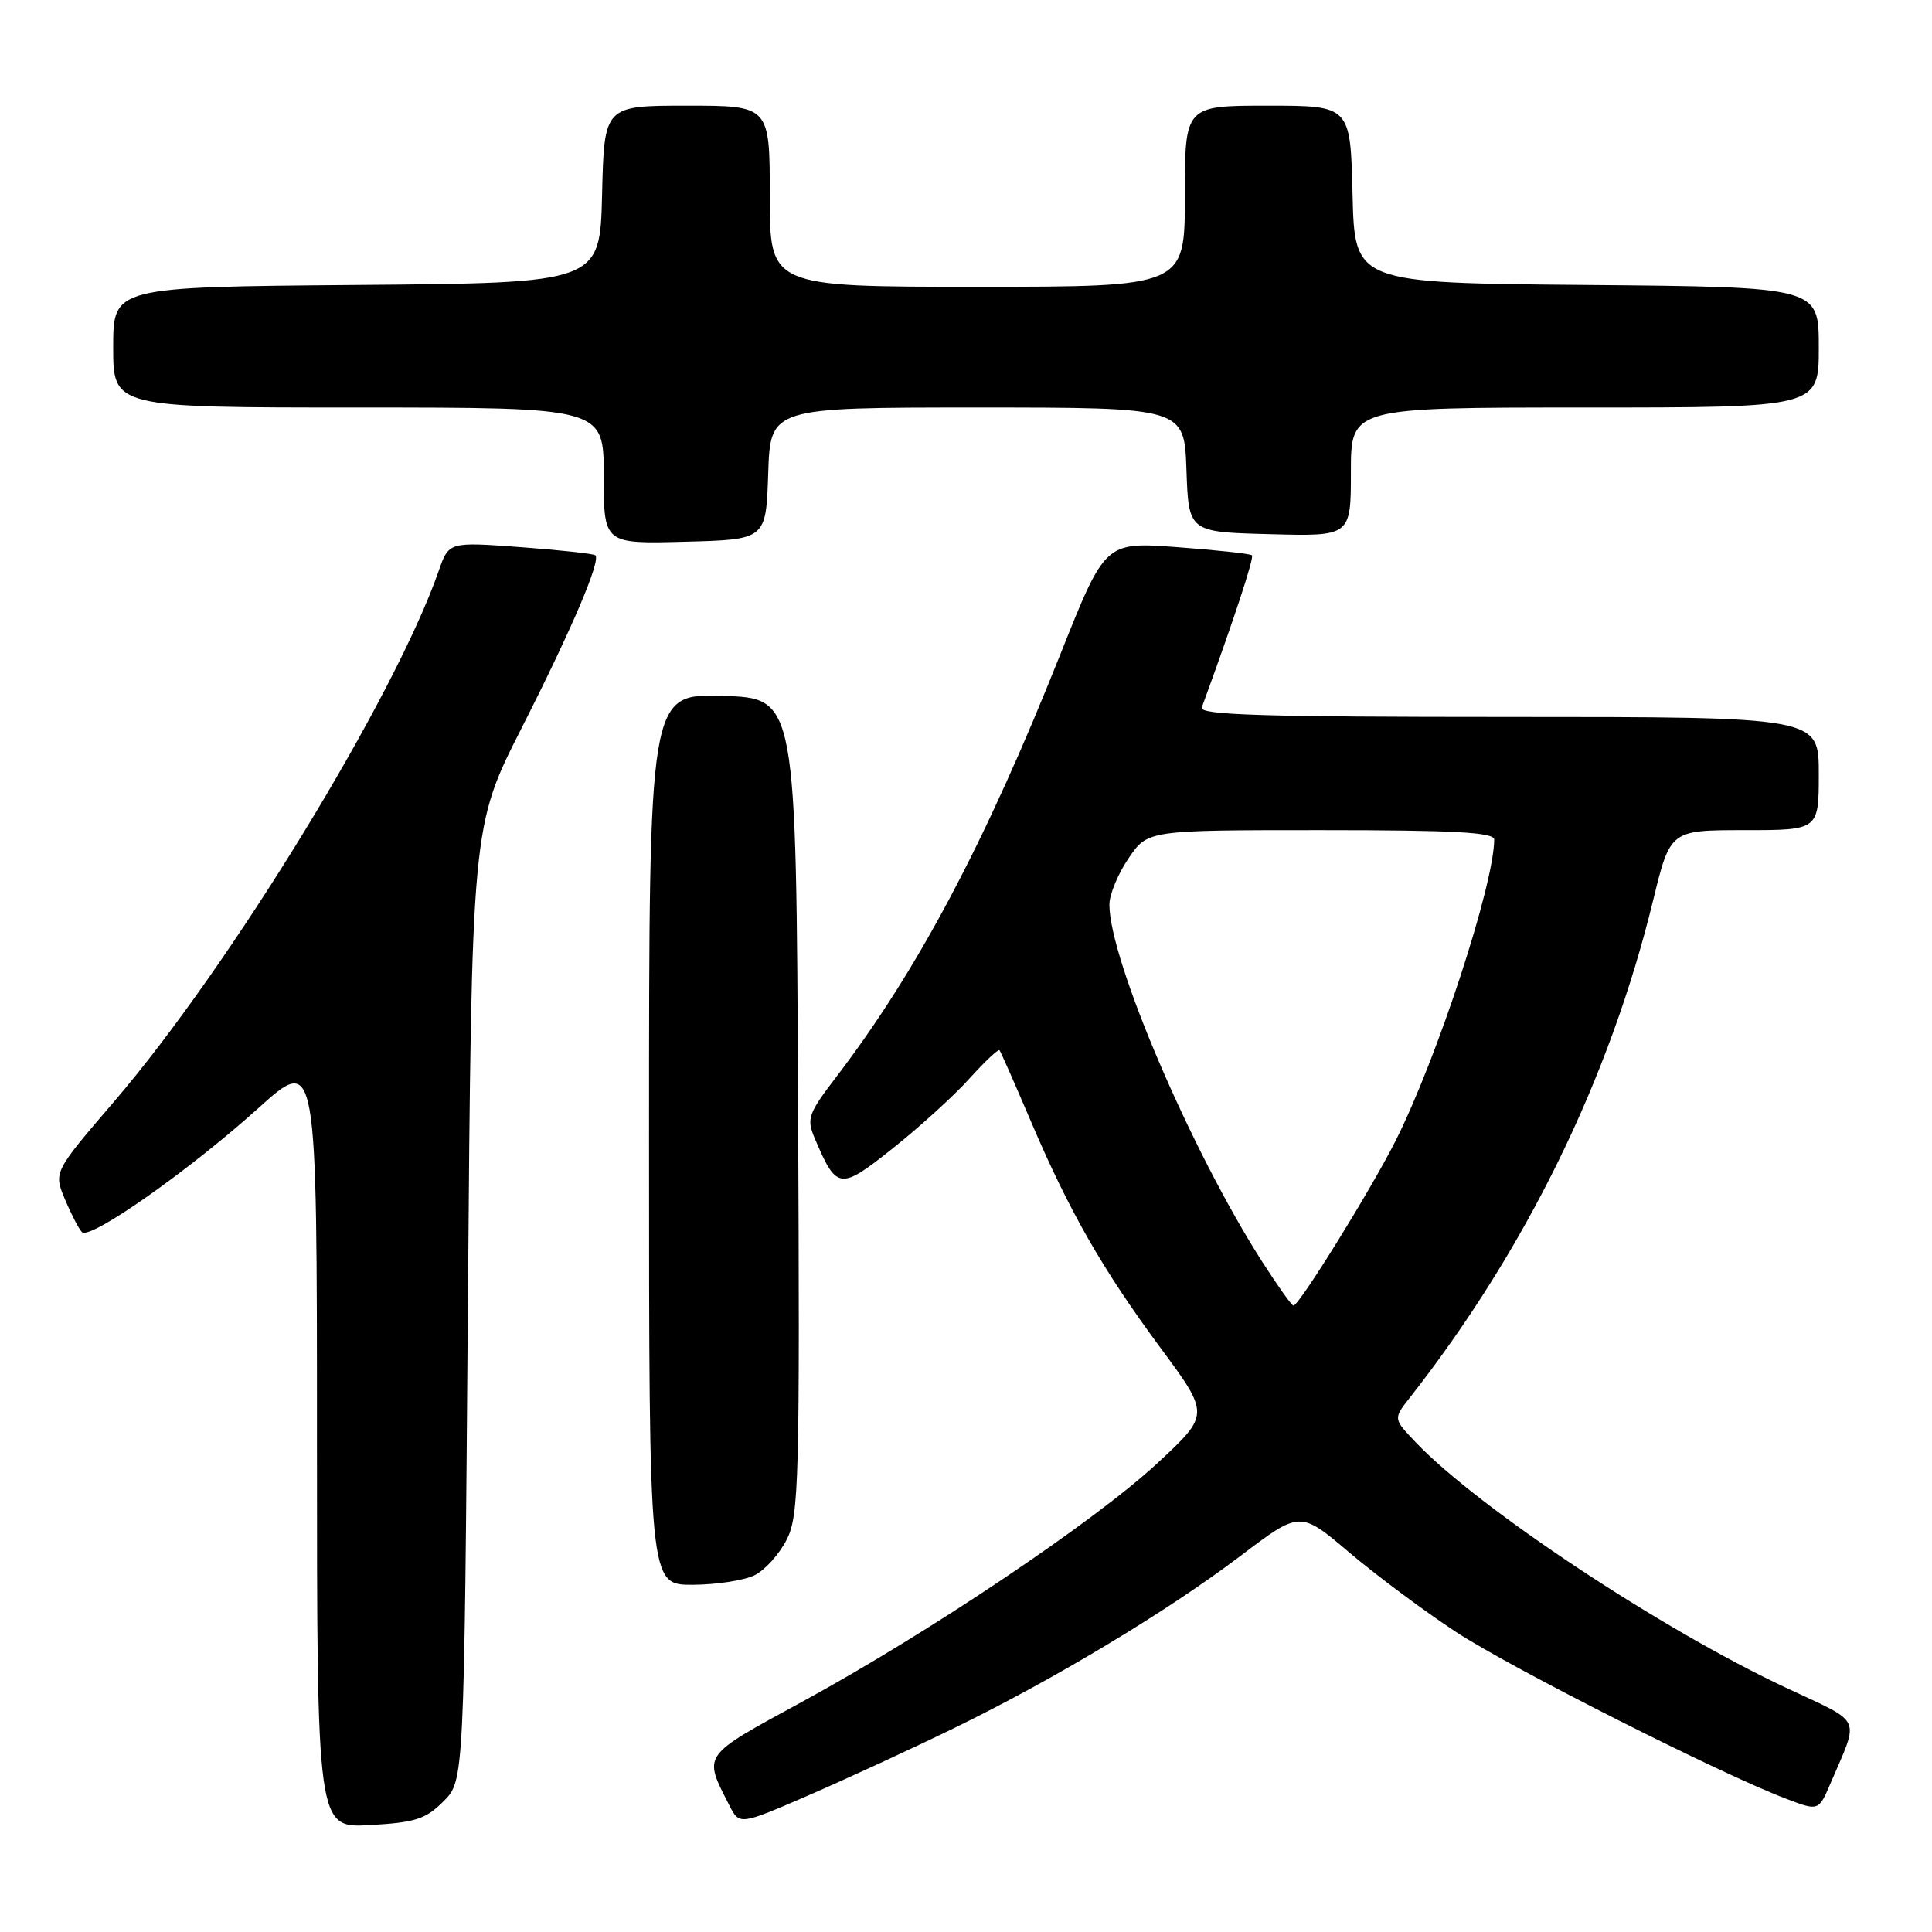<?xml version="1.0" encoding="UTF-8" standalone="no"?>
<!DOCTYPE svg PUBLIC "-//W3C//DTD SVG 1.1//EN" "http://www.w3.org/Graphics/SVG/1.1/DTD/svg11.dtd" >
<svg xmlns="http://www.w3.org/2000/svg" xmlns:xlink="http://www.w3.org/1999/xlink" version="1.1" viewBox="0 0 256 256">
 <g >
 <path fill="currentColor"
d=" M 58.76 238.69 C 61.50 235.96 61.50 235.96 62.00 172.73 C 62.50 109.50 62.50 109.50 69.10 96.50 C 75.70 83.51 79.64 74.29 78.89 73.58 C 78.68 73.37 74.22 72.89 68.99 72.50 C 59.47 71.80 59.47 71.80 58.13 75.65 C 52.28 92.42 30.49 128.04 15.17 145.90 C 7.10 155.31 7.10 155.31 8.60 158.90 C 9.43 160.88 10.44 162.84 10.86 163.26 C 11.93 164.33 25.05 155.11 34.25 146.82 C 42.00 139.84 42.00 139.84 42.00 191.03 C 42.00 242.23 42.00 242.23 49.01 241.83 C 55.03 241.49 56.41 241.05 58.76 238.69 Z  M 126.49 228.95 C 139.74 222.49 154.67 213.51 164.39 206.15 C 172.27 200.18 172.27 200.18 178.80 205.72 C 182.39 208.76 188.74 213.49 192.91 216.23 C 200.24 221.04 228.05 235.09 236.74 238.37 C 240.98 239.98 240.98 239.98 242.58 236.24 C 246.40 227.29 246.94 228.46 236.73 223.67 C 220.14 215.91 195.91 199.85 187.56 191.08 C 184.62 187.99 184.62 187.99 186.77 185.25 C 202.21 165.57 213.30 142.91 219.06 119.25 C 221.32 110.00 221.32 110.00 231.16 110.00 C 241.00 110.00 241.00 110.00 241.00 102.50 C 241.00 95.00 241.00 95.00 199.89 95.00 C 167.43 95.00 158.88 94.74 159.24 93.75 C 163.45 82.25 166.21 73.88 165.89 73.58 C 165.68 73.37 161.21 72.89 155.97 72.50 C 146.44 71.80 146.44 71.80 140.53 86.63 C 130.56 111.68 121.58 128.61 110.77 142.75 C 107.11 147.54 106.86 148.24 107.92 150.75 C 110.87 157.70 111.26 157.76 118.31 152.15 C 121.84 149.34 126.40 145.20 128.44 142.93 C 130.48 140.67 132.28 138.97 132.44 139.16 C 132.60 139.35 134.43 143.50 136.51 148.38 C 141.65 160.46 146.06 168.17 153.78 178.61 C 160.30 187.43 160.30 187.43 153.40 193.84 C 145.09 201.57 123.05 216.37 106.22 225.53 C 92.90 232.79 93.17 232.40 96.62 239.18 C 97.98 241.86 97.98 241.86 107.23 237.85 C 112.31 235.64 120.98 231.64 126.49 228.95 Z  M 100.00 208.72 C 101.38 208.03 103.29 205.90 104.25 203.99 C 105.87 200.77 105.99 196.28 105.75 146.50 C 105.50 92.50 105.50 92.50 95.75 92.21 C 86.00 91.93 86.00 91.93 86.00 150.96 C 86.00 210.00 86.00 210.00 91.75 209.99 C 94.91 209.98 98.62 209.41 100.00 208.72 Z  M 101.79 62.75 C 102.08 54.00 102.08 54.00 129.50 54.00 C 156.92 54.00 156.92 54.00 157.21 62.25 C 157.50 70.50 157.50 70.50 168.25 70.78 C 179.00 71.07 179.00 71.07 179.00 62.53 C 179.00 54.00 179.00 54.00 210.00 54.00 C 241.00 54.00 241.00 54.00 241.00 46.01 C 241.00 38.03 241.00 38.03 210.25 37.76 C 179.50 37.50 179.50 37.50 179.22 25.75 C 178.94 14.00 178.94 14.00 167.97 14.00 C 157.00 14.00 157.00 14.00 157.00 26.00 C 157.00 38.00 157.00 38.00 129.50 38.00 C 102.00 38.00 102.00 38.00 102.00 26.00 C 102.00 14.00 102.00 14.00 91.03 14.00 C 80.06 14.00 80.06 14.00 79.78 25.75 C 79.50 37.50 79.50 37.50 47.25 37.76 C 15.00 38.03 15.00 38.03 15.00 46.01 C 15.00 54.00 15.00 54.00 47.50 54.00 C 80.00 54.00 80.00 54.00 80.00 63.03 C 80.00 72.07 80.00 72.07 90.75 71.78 C 101.50 71.50 101.50 71.50 101.79 62.75 Z  M 167.29 167.25 C 157.87 152.57 147.00 127.17 147.00 119.86 C 147.00 118.54 148.14 115.78 149.54 113.73 C 152.07 110.00 152.07 110.00 175.04 110.00 C 192.74 110.00 198.00 110.29 197.99 111.25 C 197.96 117.25 190.44 140.20 184.92 151.17 C 181.66 157.64 172.14 173.00 171.39 173.00 C 171.16 173.00 169.32 170.41 167.29 167.25 Z "/>
</g>
</svg>